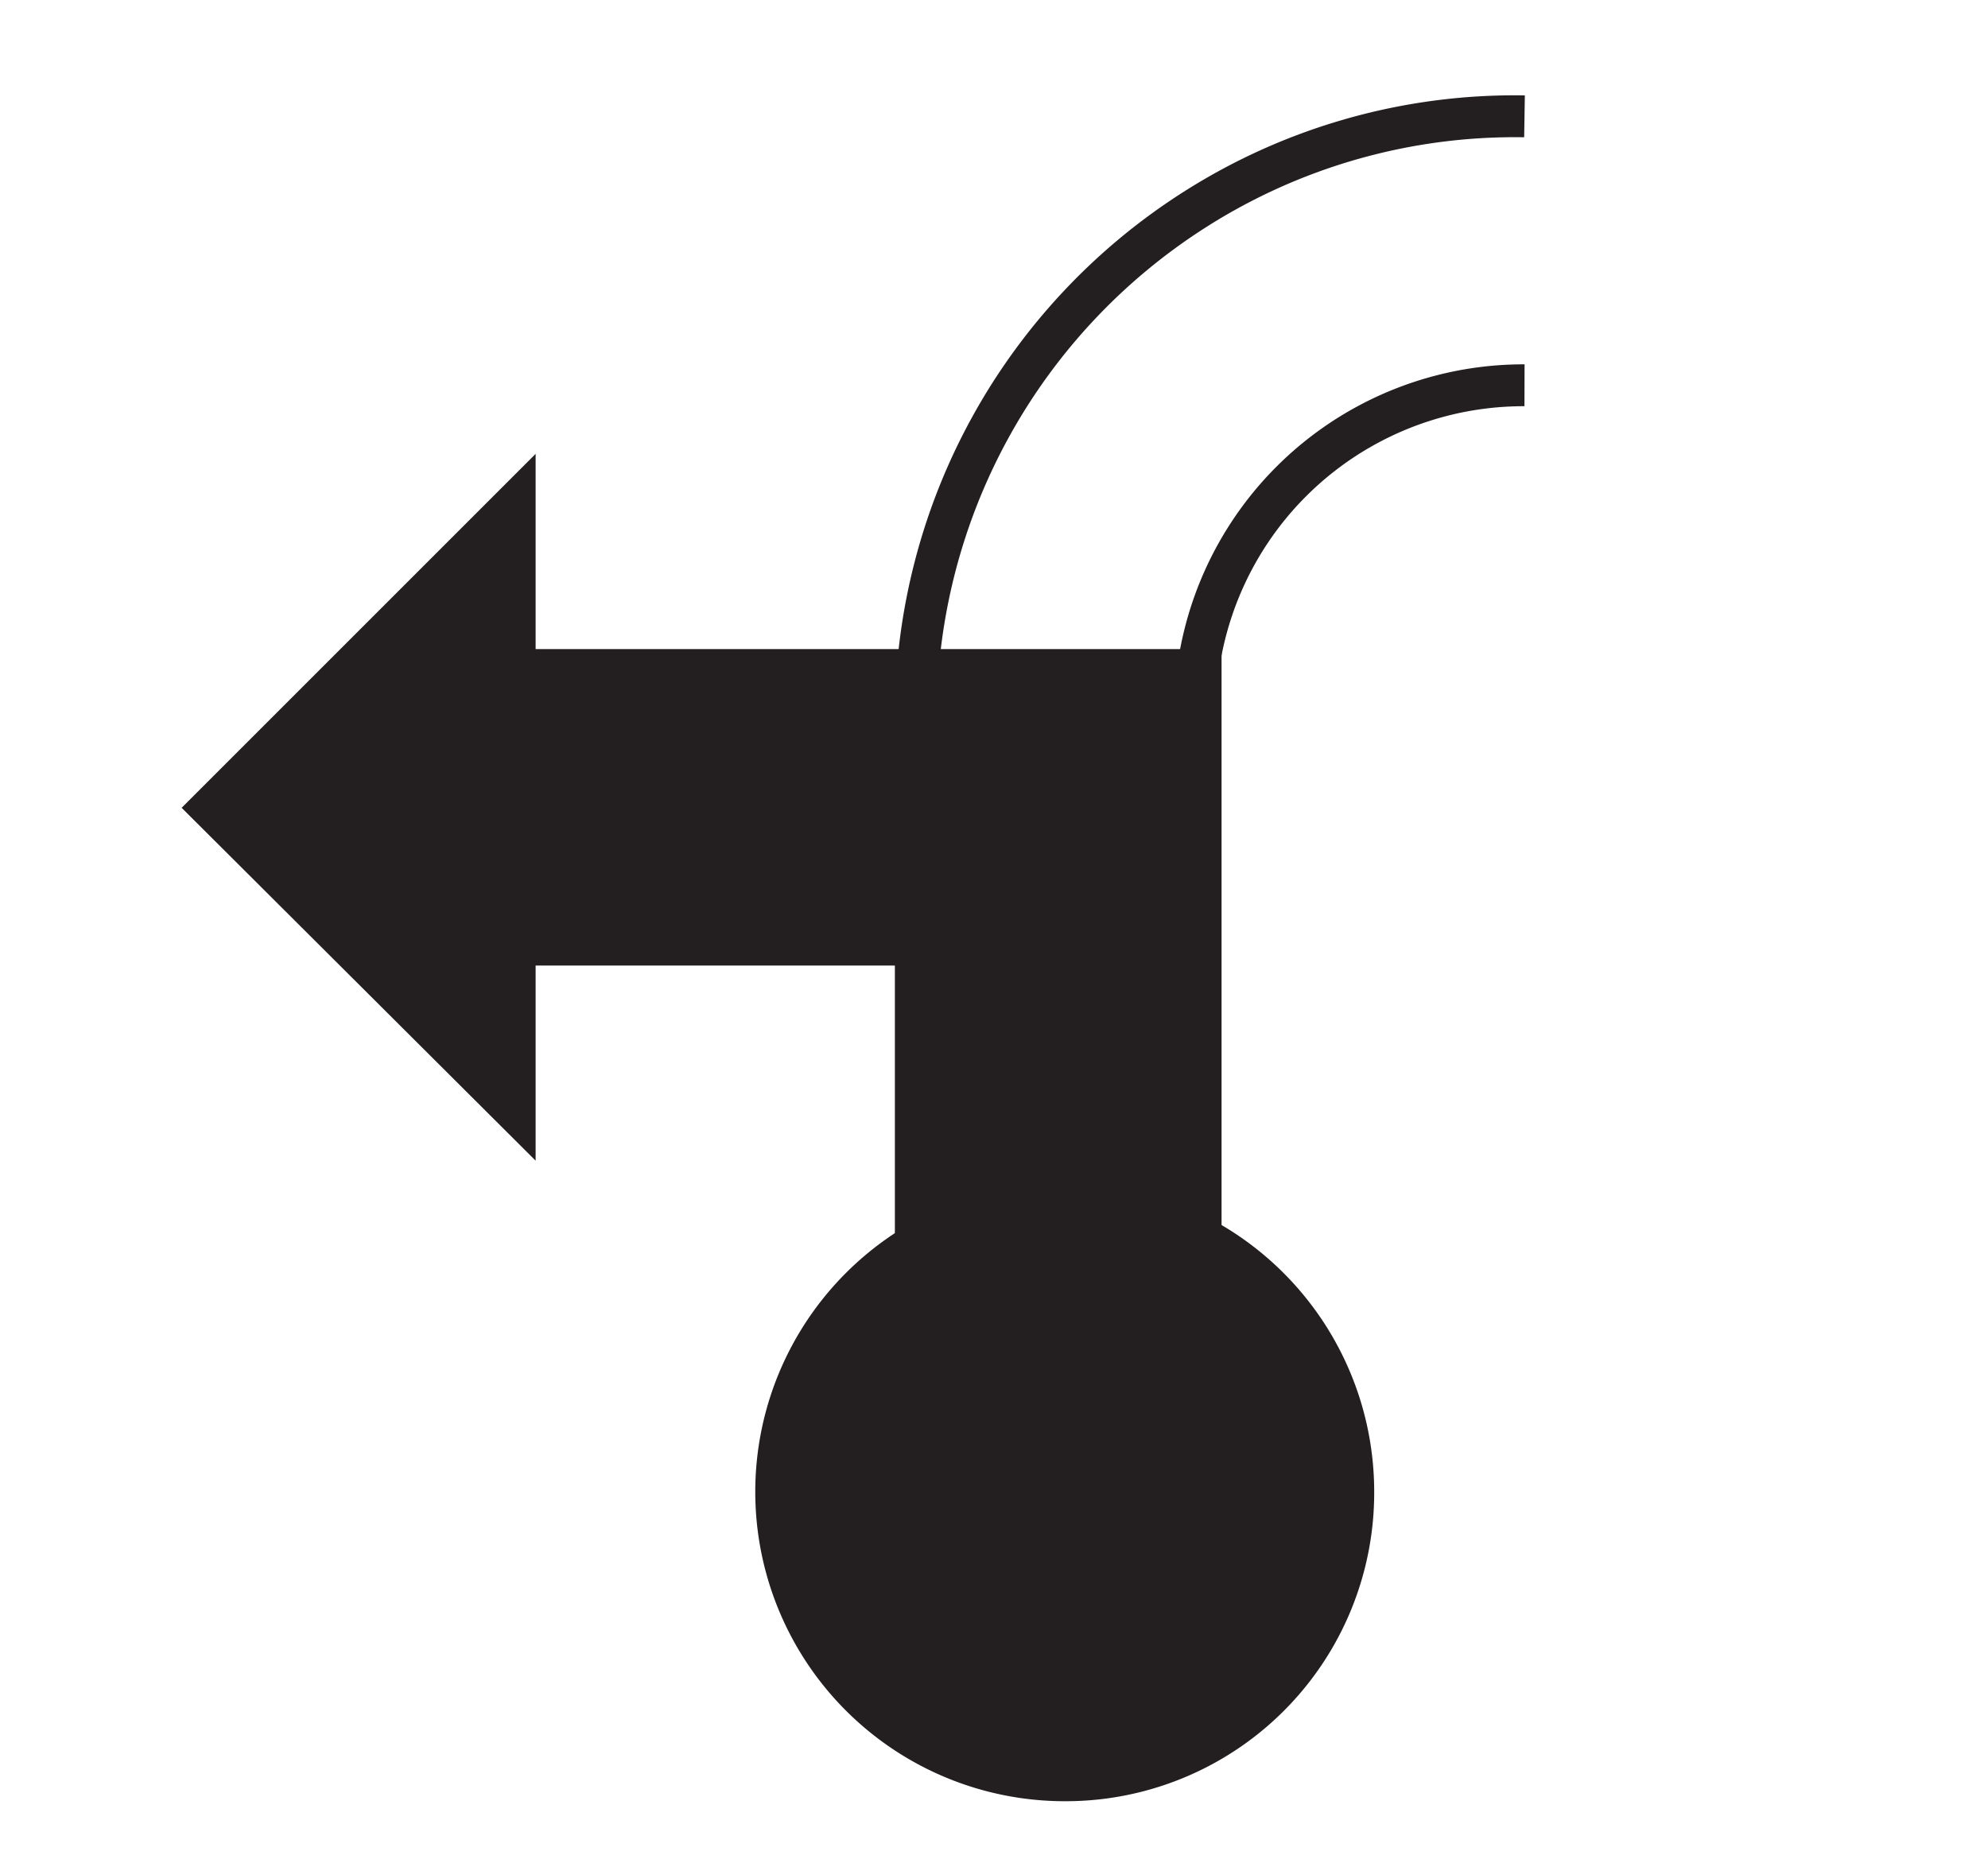 <svg id="Ebene_1" viewBox="0 0 21.36 19.98" xmlns="http://www.w3.org/2000/svg">
    <polygon fill="none" fill-rule="evenodd"
        points="10.68 0 0 0 0 19.98 10.68 19.98 21.36 19.98 21.36 0 10.68 0" />
    <line stroke="#231f20" stroke-width="0.45" x1="11.71" x2="11.71" y1="9.57" y2="15.01" />
    <path d="M90.94,98.78a3.25,3.25,0,1,1,3.25-3.25A3.24,3.24,0,0,1,90.94,98.78Z" fill="#231f20"
        stroke="#231f20" stroke-width="0.15" transform="translate(-79.5 -79.5)" />
    <path
        d="M95.88,80.75a6.4,6.4,0,0,0-3.54,1,6.47,6.47,0,0,0-3,5.43h0v6.1h3v-6.1a3.53,3.53,0,0,1,3.54-3.54"
        fill="none" fill-rule="evenodd" stroke="#231f20" stroke-width="0.45"
        transform="translate(-79.5 -79.5)" />
    <polygon fill="#231f20"
        points="2.27 8.68 5.53 5.42 5.53 7.2 12.9 7.2 12.9 16.33 9.95 16.33 9.95 10.15 5.53 10.15 5.53 11.93 2.27 8.68"
        stroke="#231f20" stroke-width="0.45" />
</svg>